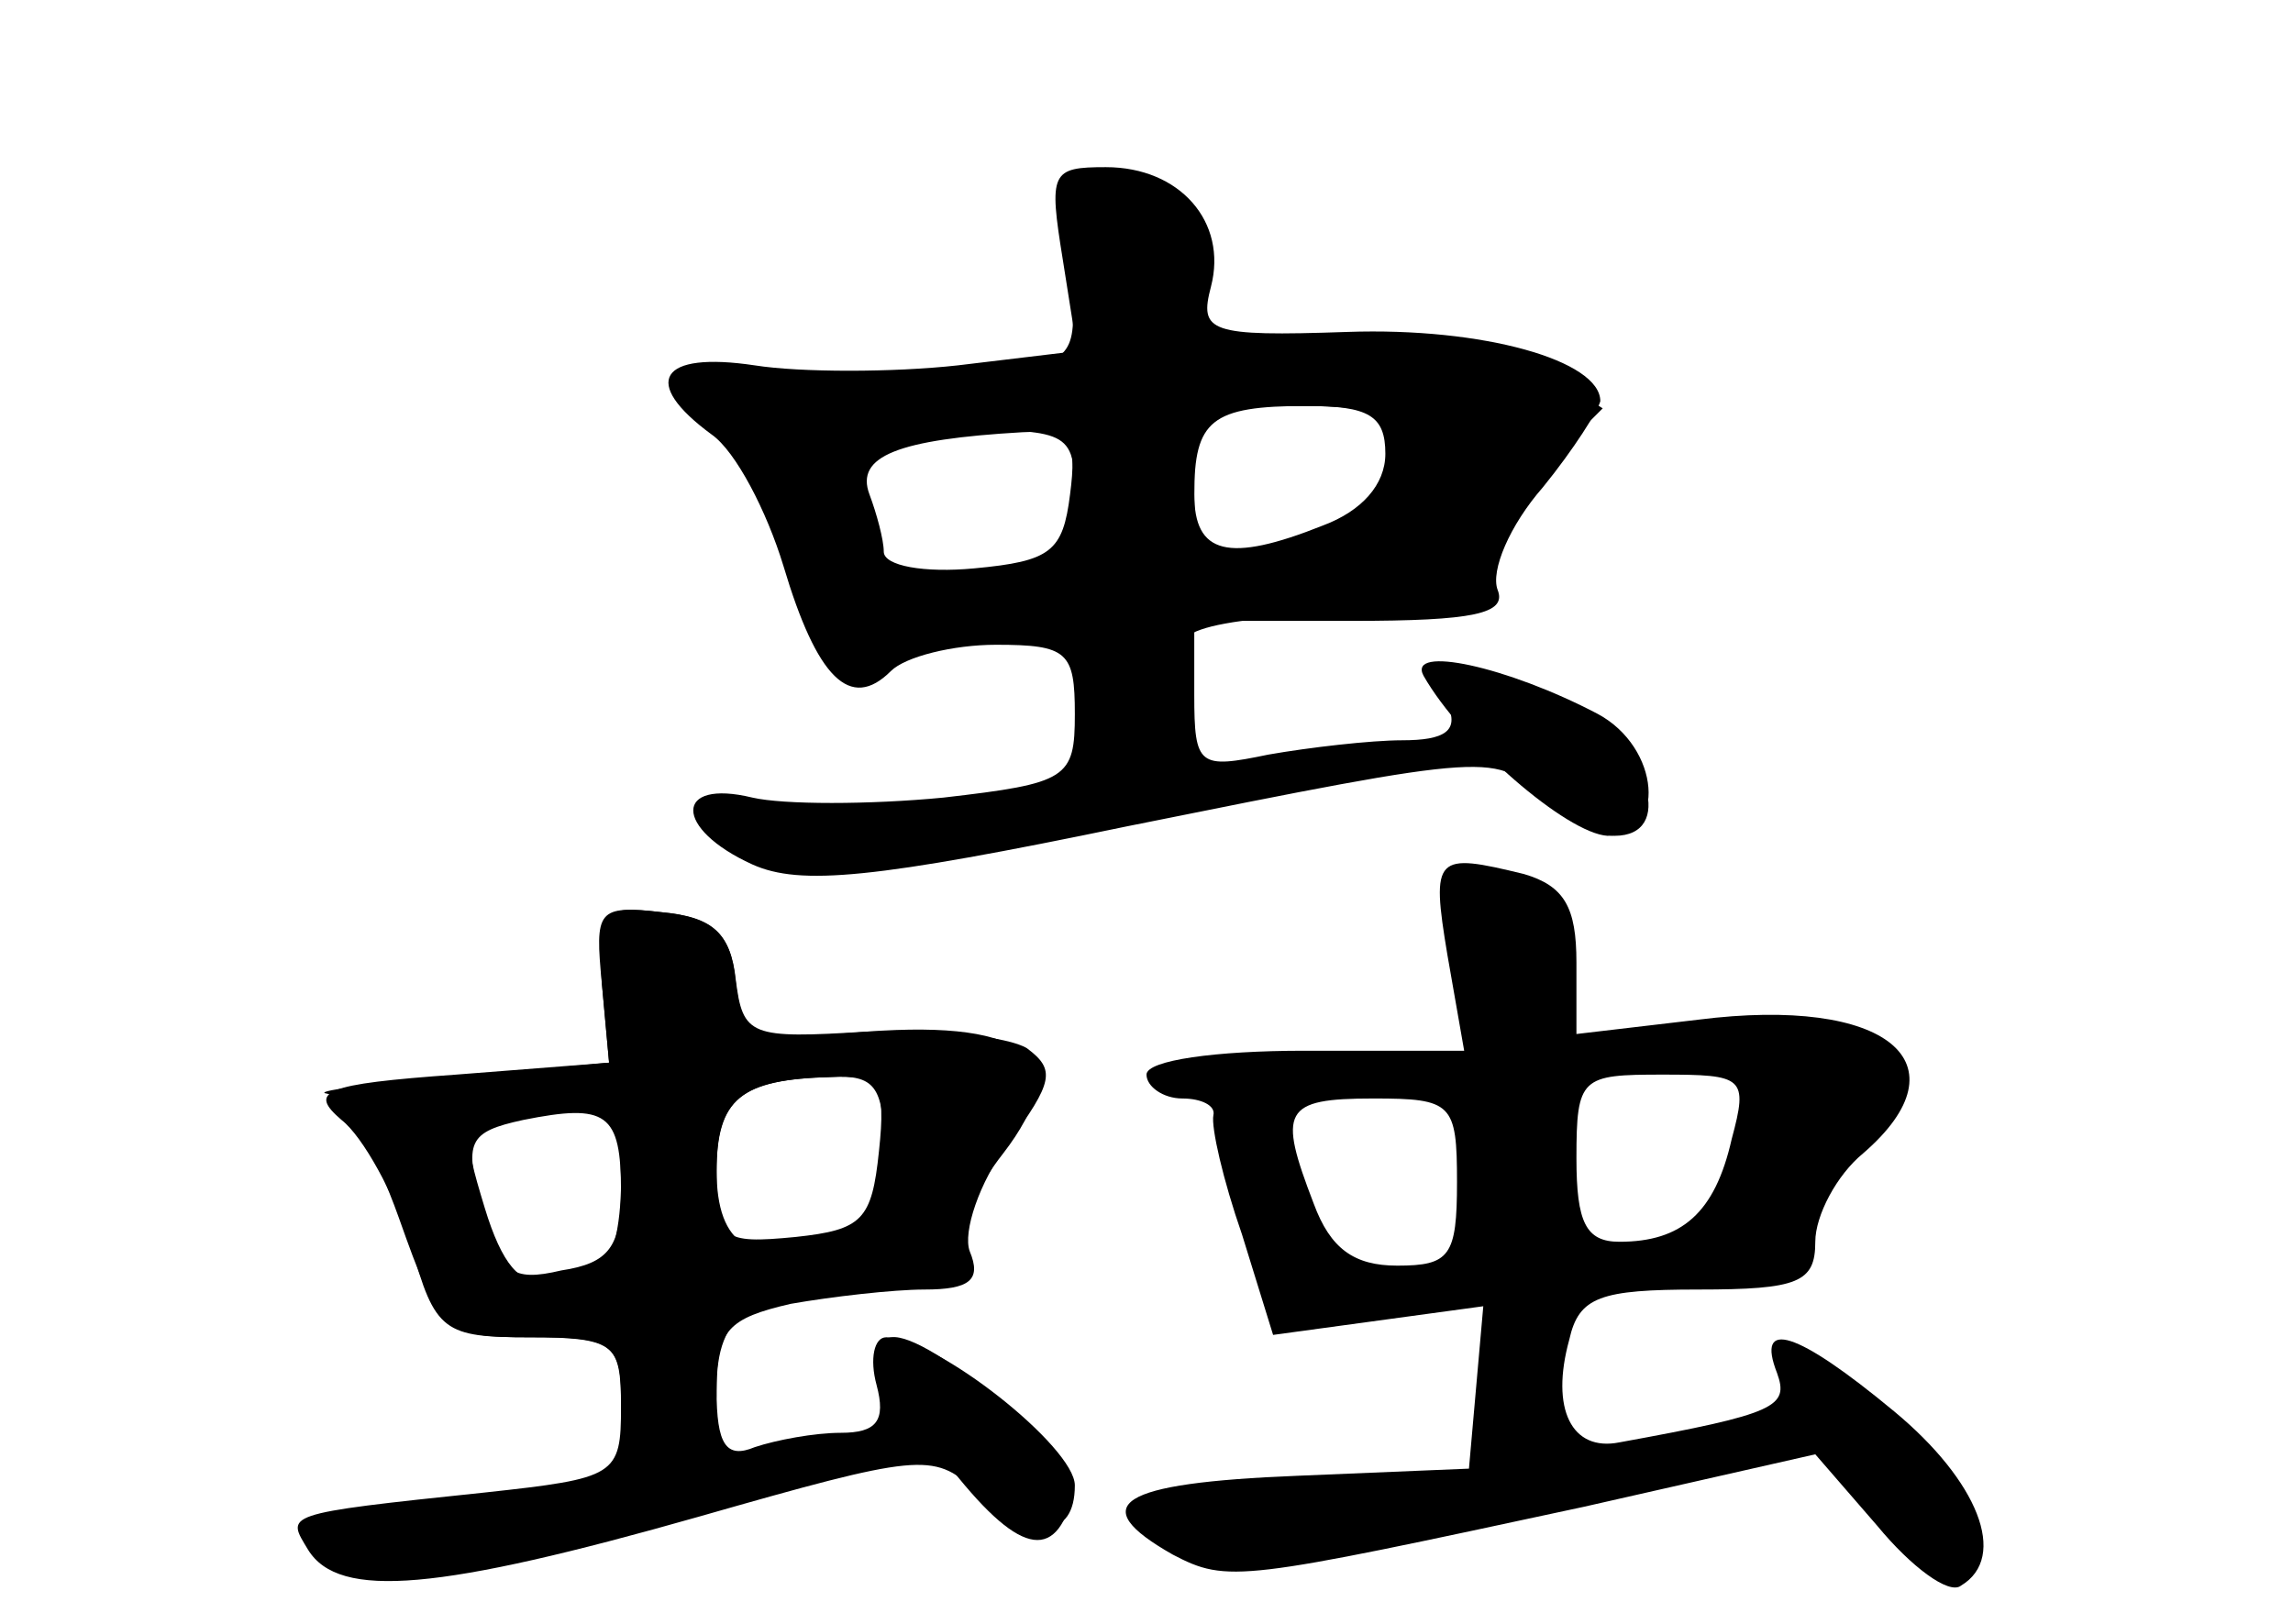 <?xml version="1.0" standalone="no"?>
<!DOCTYPE svg PUBLIC "-//W3C//DTD SVG 20010904//EN"
 "http://www.w3.org/TR/2001/REC-SVG-20010904/DTD/svg10.dtd">
<svg version="1.0" xmlns="http://www.w3.org/2000/svg"
 width="96pt" height="68pt" viewBox="0 0 96 68"
 preserveAspectRatio="xMidYMid meet">
<g transform="translate(0,68) scale(0.1,-0.1)" fill="#000000" stroke="none">
<g id="part-0" class="char-part">
  <path d="M445 571 l6 -38 -50 -6 c-27 -3 -66 -3 -85 0 -40 6 -48 -7 -18 -29
10 -7 23 -32 30 -55 14 -47 28 -61 45 -44 6 6 26 11 44 11 30 0 33 -3 33 -29
0 -27 -3 -29 -55 -35 -31 -3 -67 -3 -80 0 -33 8 -33 -13 0 -28 20 -9 51 -6
157 16 154 31 155 31 174 11 9 -8 22 -15 30 -15 25 0 15 35 -15 53 -36 21 -62
22 -55 2 5 -11 -1 -15 -19 -15 -13 0 -39 -3 -56 -6 -29 -6 -31 -5 -31 25 l0
31 66 0 c51 0 65 3 61 13 -3 8 5 27 19 43 13 16 23 32 24 36 0 17 -49 31 -106
29 -58 -2 -62 0 -57 19 7 27 -13 50 -44 50 -23 0 -24 -2 -18 -39z m135 -81 c0
-13 -10 -24 -26 -30 -40 -16 -54 -12 -54 13 0 31 7 37 47 37 26 0 33 -4 33
-20z m-132 -17 c-3 -24 -8 -28 -40 -31 -21 -2 -38 1 -38 7 0 5 -3 16 -6 24 -6
16 12 23 64 26 20 1 23 -3 20 -26z"/>
  <path d="M606 280 l7 -40 -67 0 c-37 0 -66 -4 -66 -10 0 -5 7 -10 15 -10 8 0
14 -3 13 -7 -1 -5 4 -27 12 -50 l13 -42 44 6 44 6 -3 -34 -3 -34 -72 -3 c-75
-3 -89 -12 -52 -33 23 -12 28 -11 172 20 l97 22 26 -30 c14 -17 30 -29 35 -25
20 12 7 44 -28 73 -41 34 -58 39 -49 16 5 -14 0 -17 -66 -29 -20 -4 -29 14
-21 43 4 18 13 21 54 21 42 0 49 3 49 20 0 11 9 28 20 37 44 38 10 66 -69 56
l-51 -6 0 30 c0 23 -5 32 -22 37 -37 9 -39 8 -32 -34z m119 -77 c-7 -31 -21
-43 -47 -43 -14 0 -18 8 -18 35 0 34 2 35 36 35 34 0 36 -1 29 -27z m-115 -18
c0 -31 -3 -35 -25 -35 -18 0 -28 7 -35 26 -15 39 -13 44 25 44 33 0 35 -2 35
-35z"/>
  <path d="M252 268 l3 -33 -64 -5 c-56 -4 -62 -7 -48 -19 9 -7 22 -31 29 -52
10 -37 14 -39 50 -39 35 0 38 -2 38 -29 0 -29 -2 -30 -57 -36 -86 -9 -83 -9
-74 -24 13 -21 55 -17 164 14 91 26 98 27 115 11 24 -21 42 -21 42 2 0 16 -58
62 -79 62 -5 0 -7 -9 -4 -20 4 -15 0 -20 -15 -20 -11 0 -27 -3 -36 -6 -12 -5
-16 1 -16 24 0 33 14 42 66 42 24 0 34 4 34 16 0 9 9 27 20 41 30 39 11 56
-57 51 -50 -4 -52 -3 -55 21 -2 20 -9 27 -31 29 -27 3 -28 1 -25 -30z m118
-68 c0 -23 -6 -33 -22 -39 -33 -12 -48 -3 -48 29 0 30 10 38 48 39 18 1 22 -4
22 -29z m-110 -15 c0 -19 -4 -35 -9 -35 -5 0 -16 -2 -23 -5 -10 -4 -18 6 -25
29 -10 33 -10 35 16 39 14 2 29 5 34 6 4 0 7 -15 7 -34z"/>
</g>
<g id="part-1" class="char-part">
  <path d="M447 571 c5 -37 3 -41 -20 -46 -14 -4 -51 -5 -82 -3 -54 3 -68 -3
-42 -19 8 -4 20 -28 28 -53 13 -42 16 -45 44 -41 71 10 80 7 83 -21 4 -38 32
-37 32 1 0 28 1 29 69 35 51 5 69 11 65 20 -3 7 7 24 21 39 l26 26 -25 16
c-20 14 -38 16 -86 10 l-60 -7 0 35 c0 28 -5 36 -22 41 -36 9 -36 8 -31 -33z
m143 -74 c0 -24 -25 -45 -57 -49 -32 -4 -33 -3 -33 29 0 32 1 33 45 33 30 0
45 -4 45 -13z m-140 -27 c0 -22 -5 -30 -17 -30 -10 0 -28 -3 -39 -6 -17 -5
-24 1 -33 27 -6 17 -11 34 -11 35 0 2 23 4 50 4 49 0 50 -1 50 -30z"/>
</g>
<g id="part-2" class="char-part">
  <path d="M596 397 c16 -28 60 -66 77 -67 25 0 22 37 -4 51 -38 20 -80 29 -73
16z"/>
</g>
<g id="part-3" class="char-part">
  <path d="M252 268 l3 -33 -65 -6 c-36 -3 -60 -6 -53 -7 7 -1 20 -24 30 -52 17
-48 19 -50 55 -50 34 0 38 -3 38 -25 0 -18 5 -25 20 -25 15 0 20 7 20 29 0 24
5 29 31 35 17 3 43 6 56 6 19 0 24 4 19 16 -3 8 4 29 16 45 19 26 20 31 8 40
-8 5 -38 8 -67 7 -49 -3 -52 -2 -55 22 -2 19 -10 26 -31 28 -25 3 -27 1 -25
-30z m116 -70 c-3 -29 -7 -33 -35 -36 -31 -3 -33 -1 -33 27 0 31 10 39 48 40
20 1 23 -3 20 -31z m-108 -17 c0 -23 -5 -30 -25 -33 -21 -5 -26 -1 -33 26 -8
28 -6 32 17 37 35 7 41 3 41 -30z"/>
</g>
<g id="part-4" class="char-part">
  <path d="M387 80 c33 -46 51 -56 60 -33 4 11 -4 25 -27 45 -50 42 -67 36 -33
-12z"/>
</g>
<g id="part-5" class="char-part">
  <path d="M766 83 c11 -10 25 -29 31 -43 6 -14 12 -19 12 -12 1 7 6 10 12 6 21
-13 -10 34 -33 50 -30 22 -46 20 -22 -1z"/>
</g>
</g>
</svg>